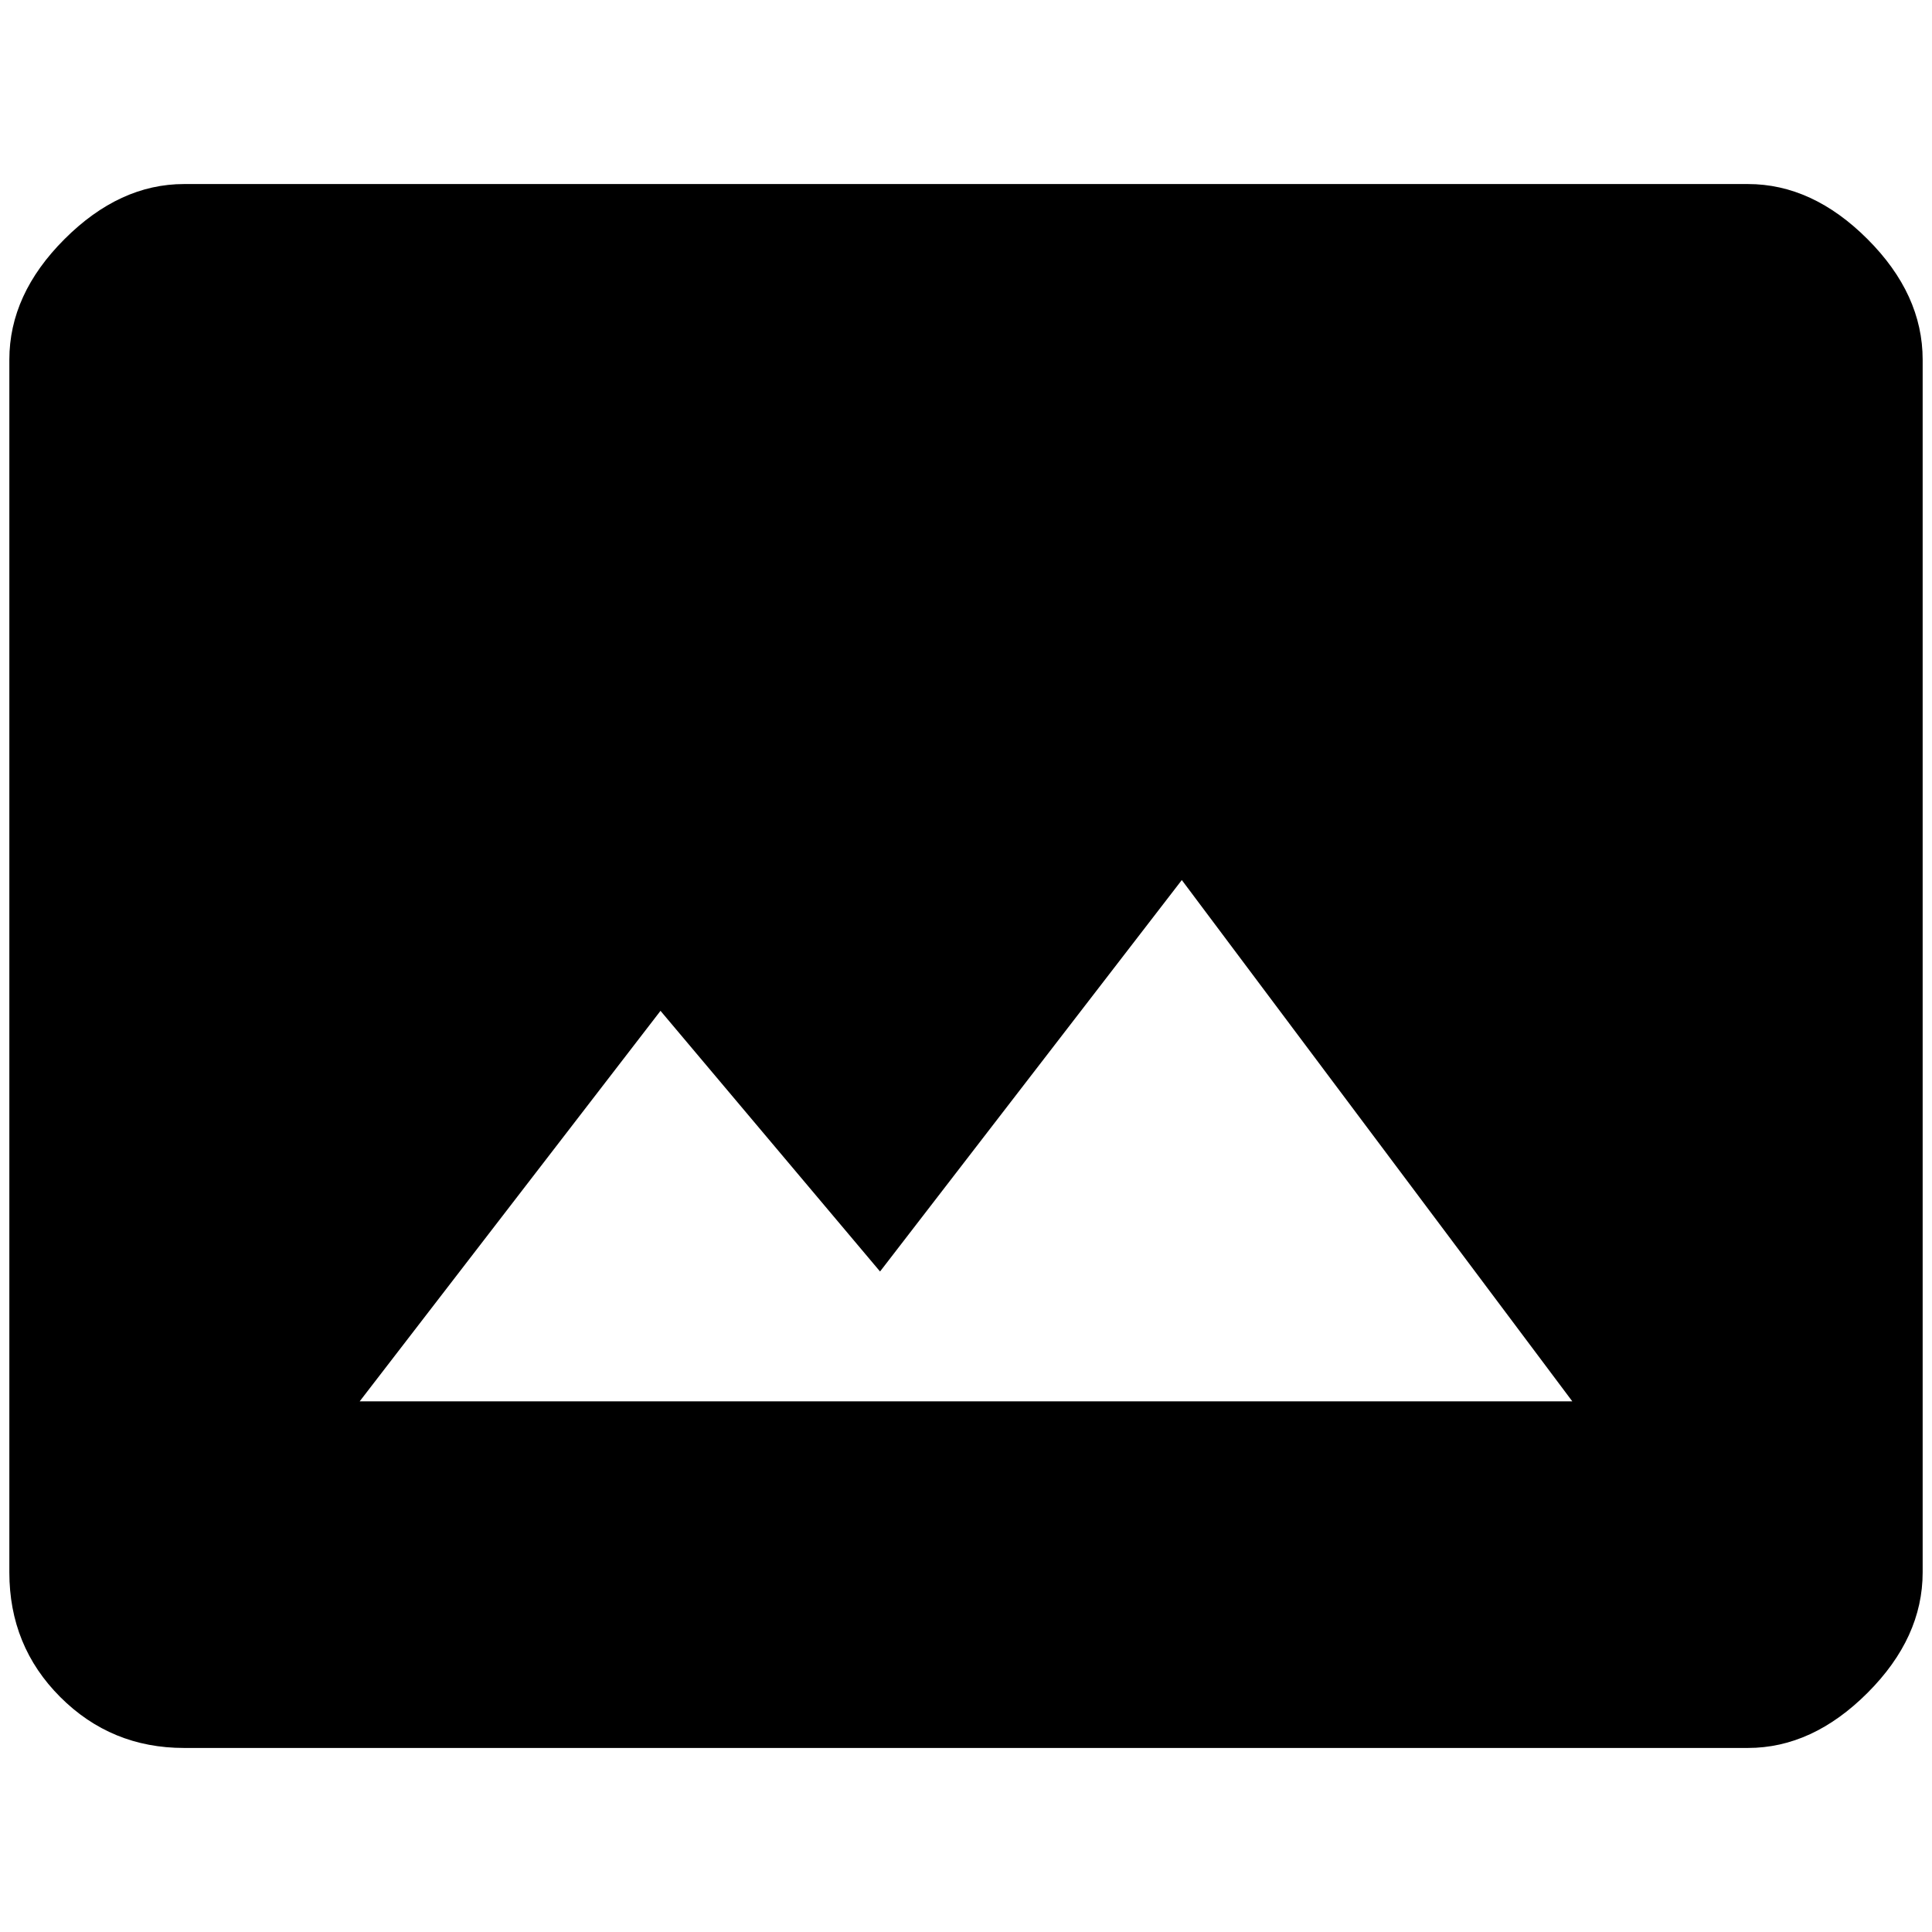 <?xml version="1.0" standalone="no"?>
<!DOCTYPE svg PUBLIC "-//W3C//DTD SVG 1.1//EN" "http://www.w3.org/Graphics/SVG/1.1/DTD/svg11.dtd" >
<svg xmlns="http://www.w3.org/2000/svg" xmlns:xlink="http://www.w3.org/1999/xlink" version="1.1" width="2048" height="2048" viewBox="-10 0 2068 2048">
   <path fill="currentColor"
d="M1861 187h-1674q-69 0 -128 59t-59 129v1298q0 79 54.5 133.5t132.5 54.5h1674q69 0 128 -59t59 -129v-1298q0 -70 -59 -129t-128 -59zM375 1490l322 -418l235 279l323 -419l418 558h-1298z" />
</svg>
